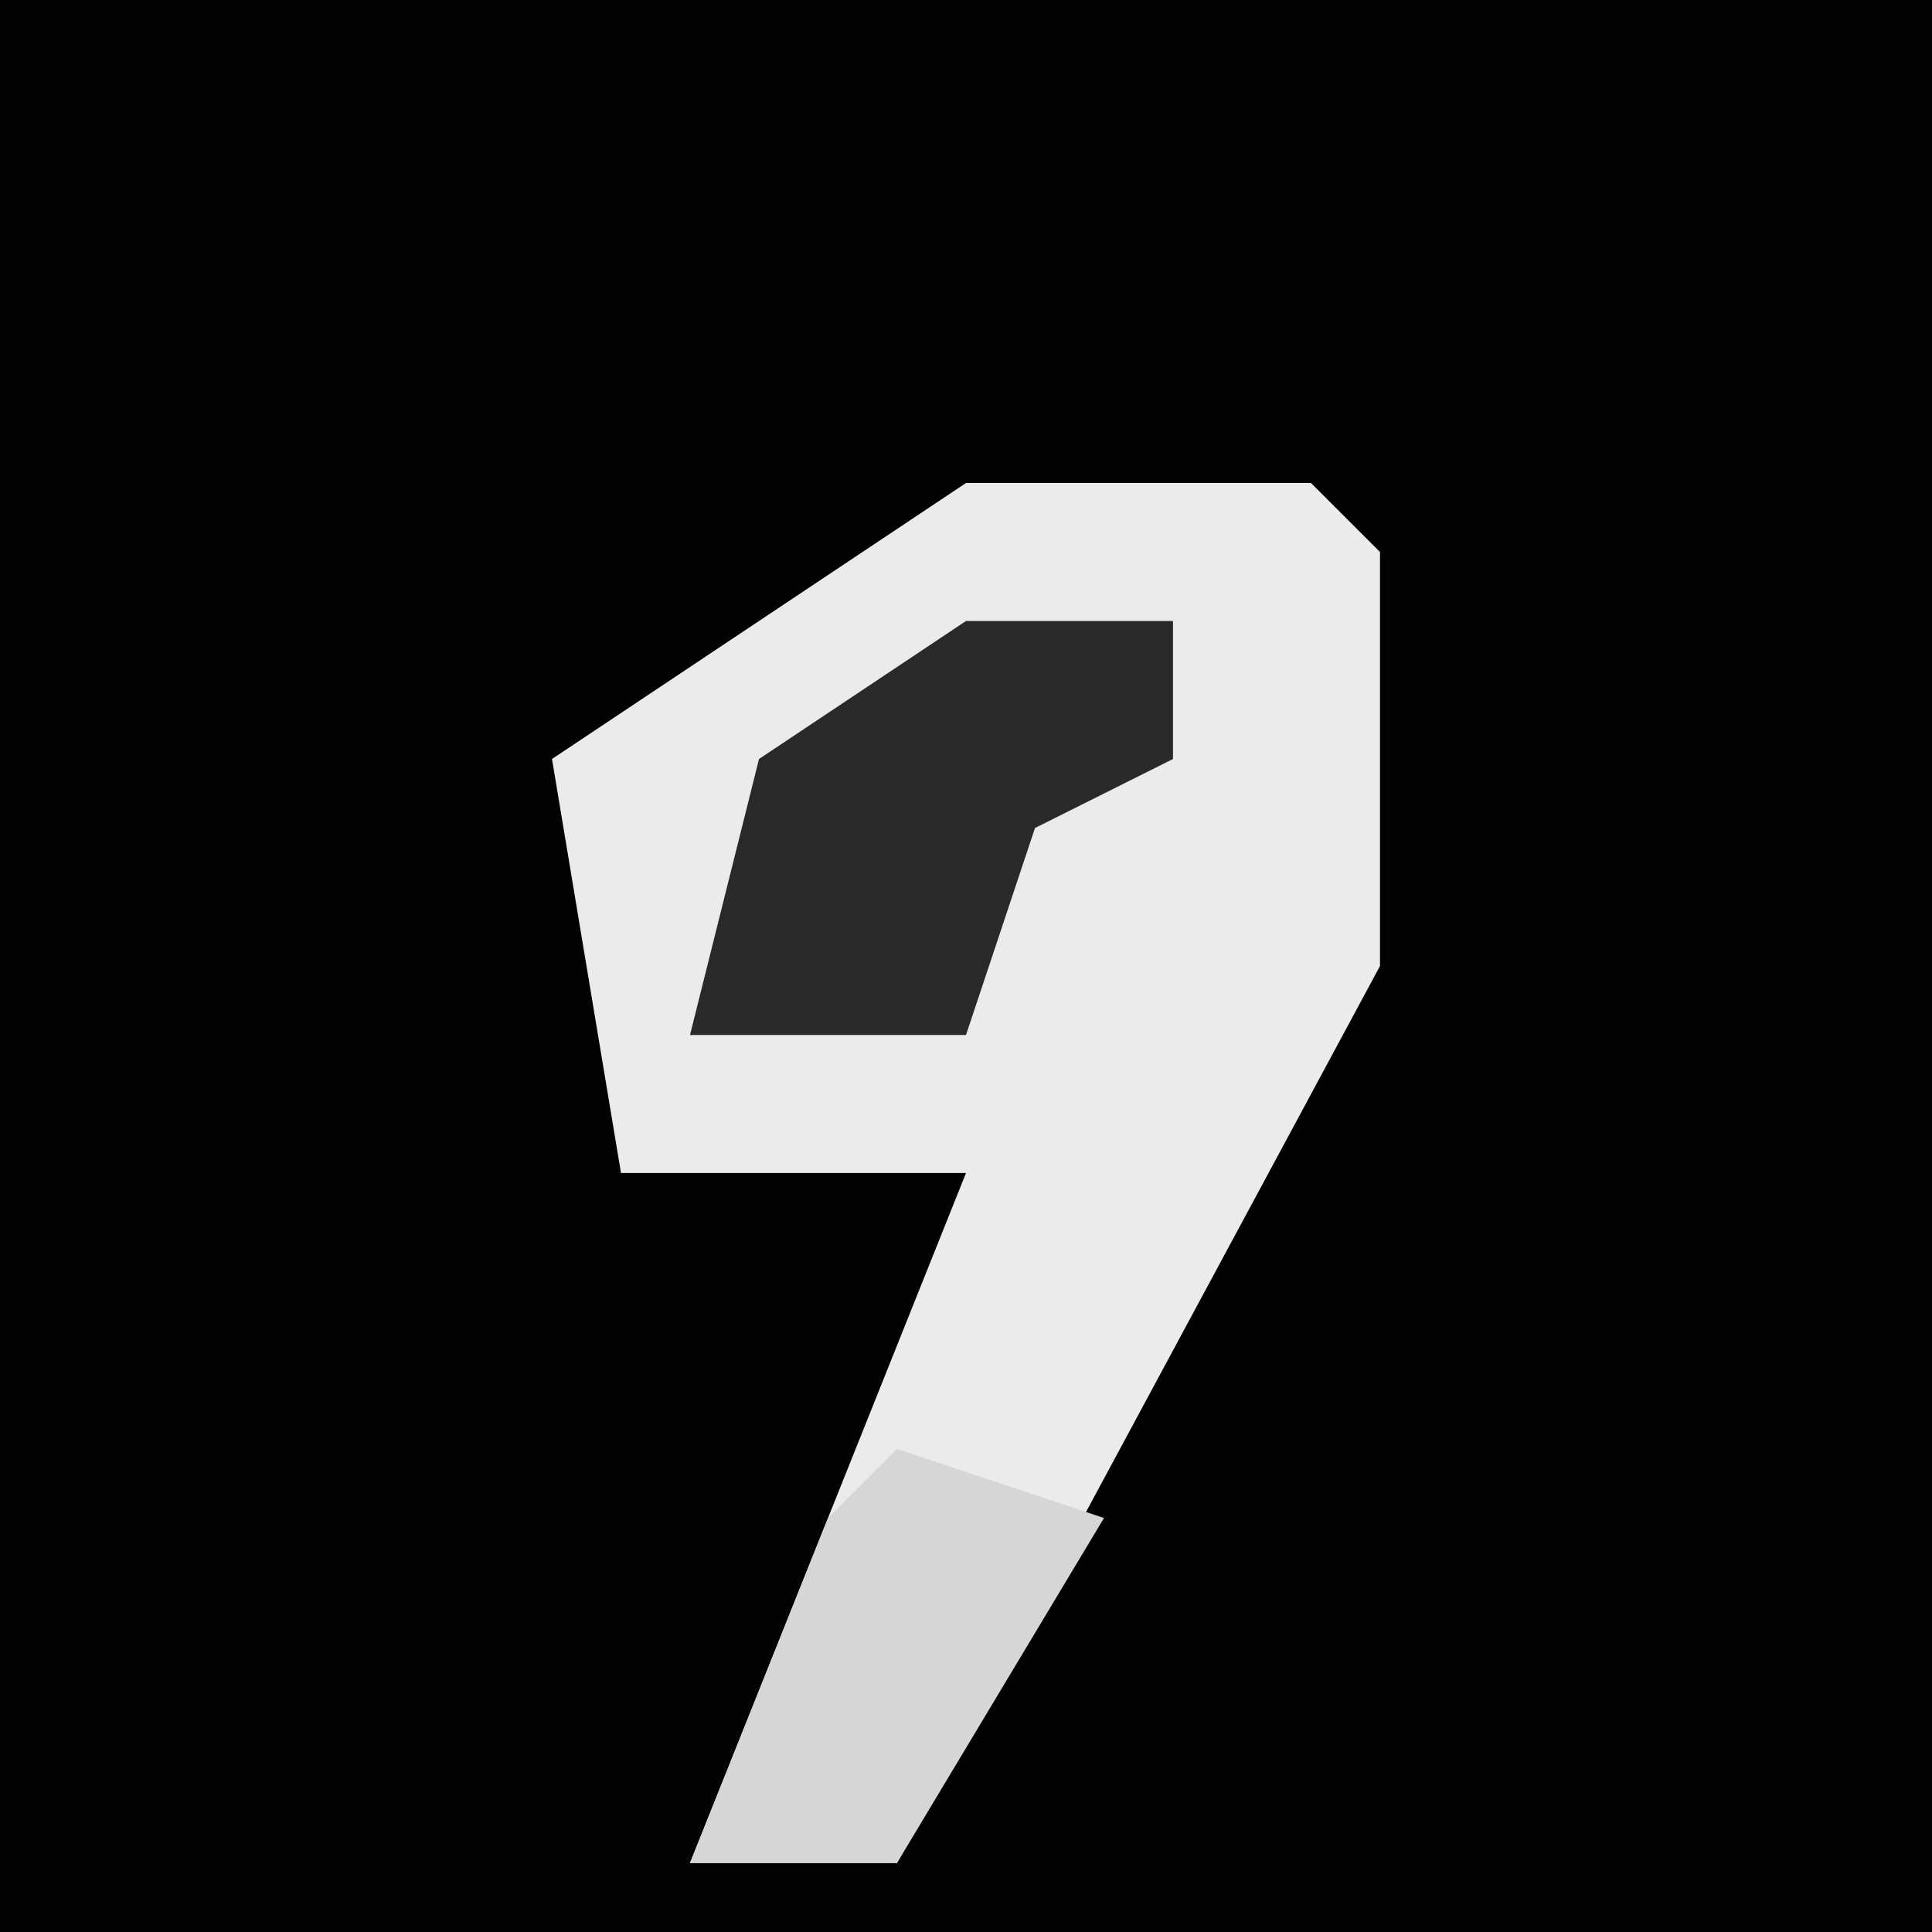 <?xml version="1.0" encoding="UTF-8"?>
<svg version="1.1" xmlns="http://www.w3.org/2000/svg" width="28" height="28">
<path d="M0,0 L28,0 L28,28 L0,28 Z " fill="#020202" transform="translate(0,0)"/>
<path d="M0,0 L5,0 L6,1 L6,7 L-1,20 L-4,20 L-2,15 L0,10 L-5,10 L-6,4 Z " fill="#EBEBEB" transform="translate(14,7)"/>
<path d="M0,0 L3,0 L3,2 L1,3 L0,6 L-4,6 L-3,2 Z " fill="#292929" transform="translate(14,9)"/>
<path d="M0,0 L3,1 L0,6 L-3,6 L-1,1 Z " fill="#D6D6D6" transform="translate(13,21)"/>
</svg>

